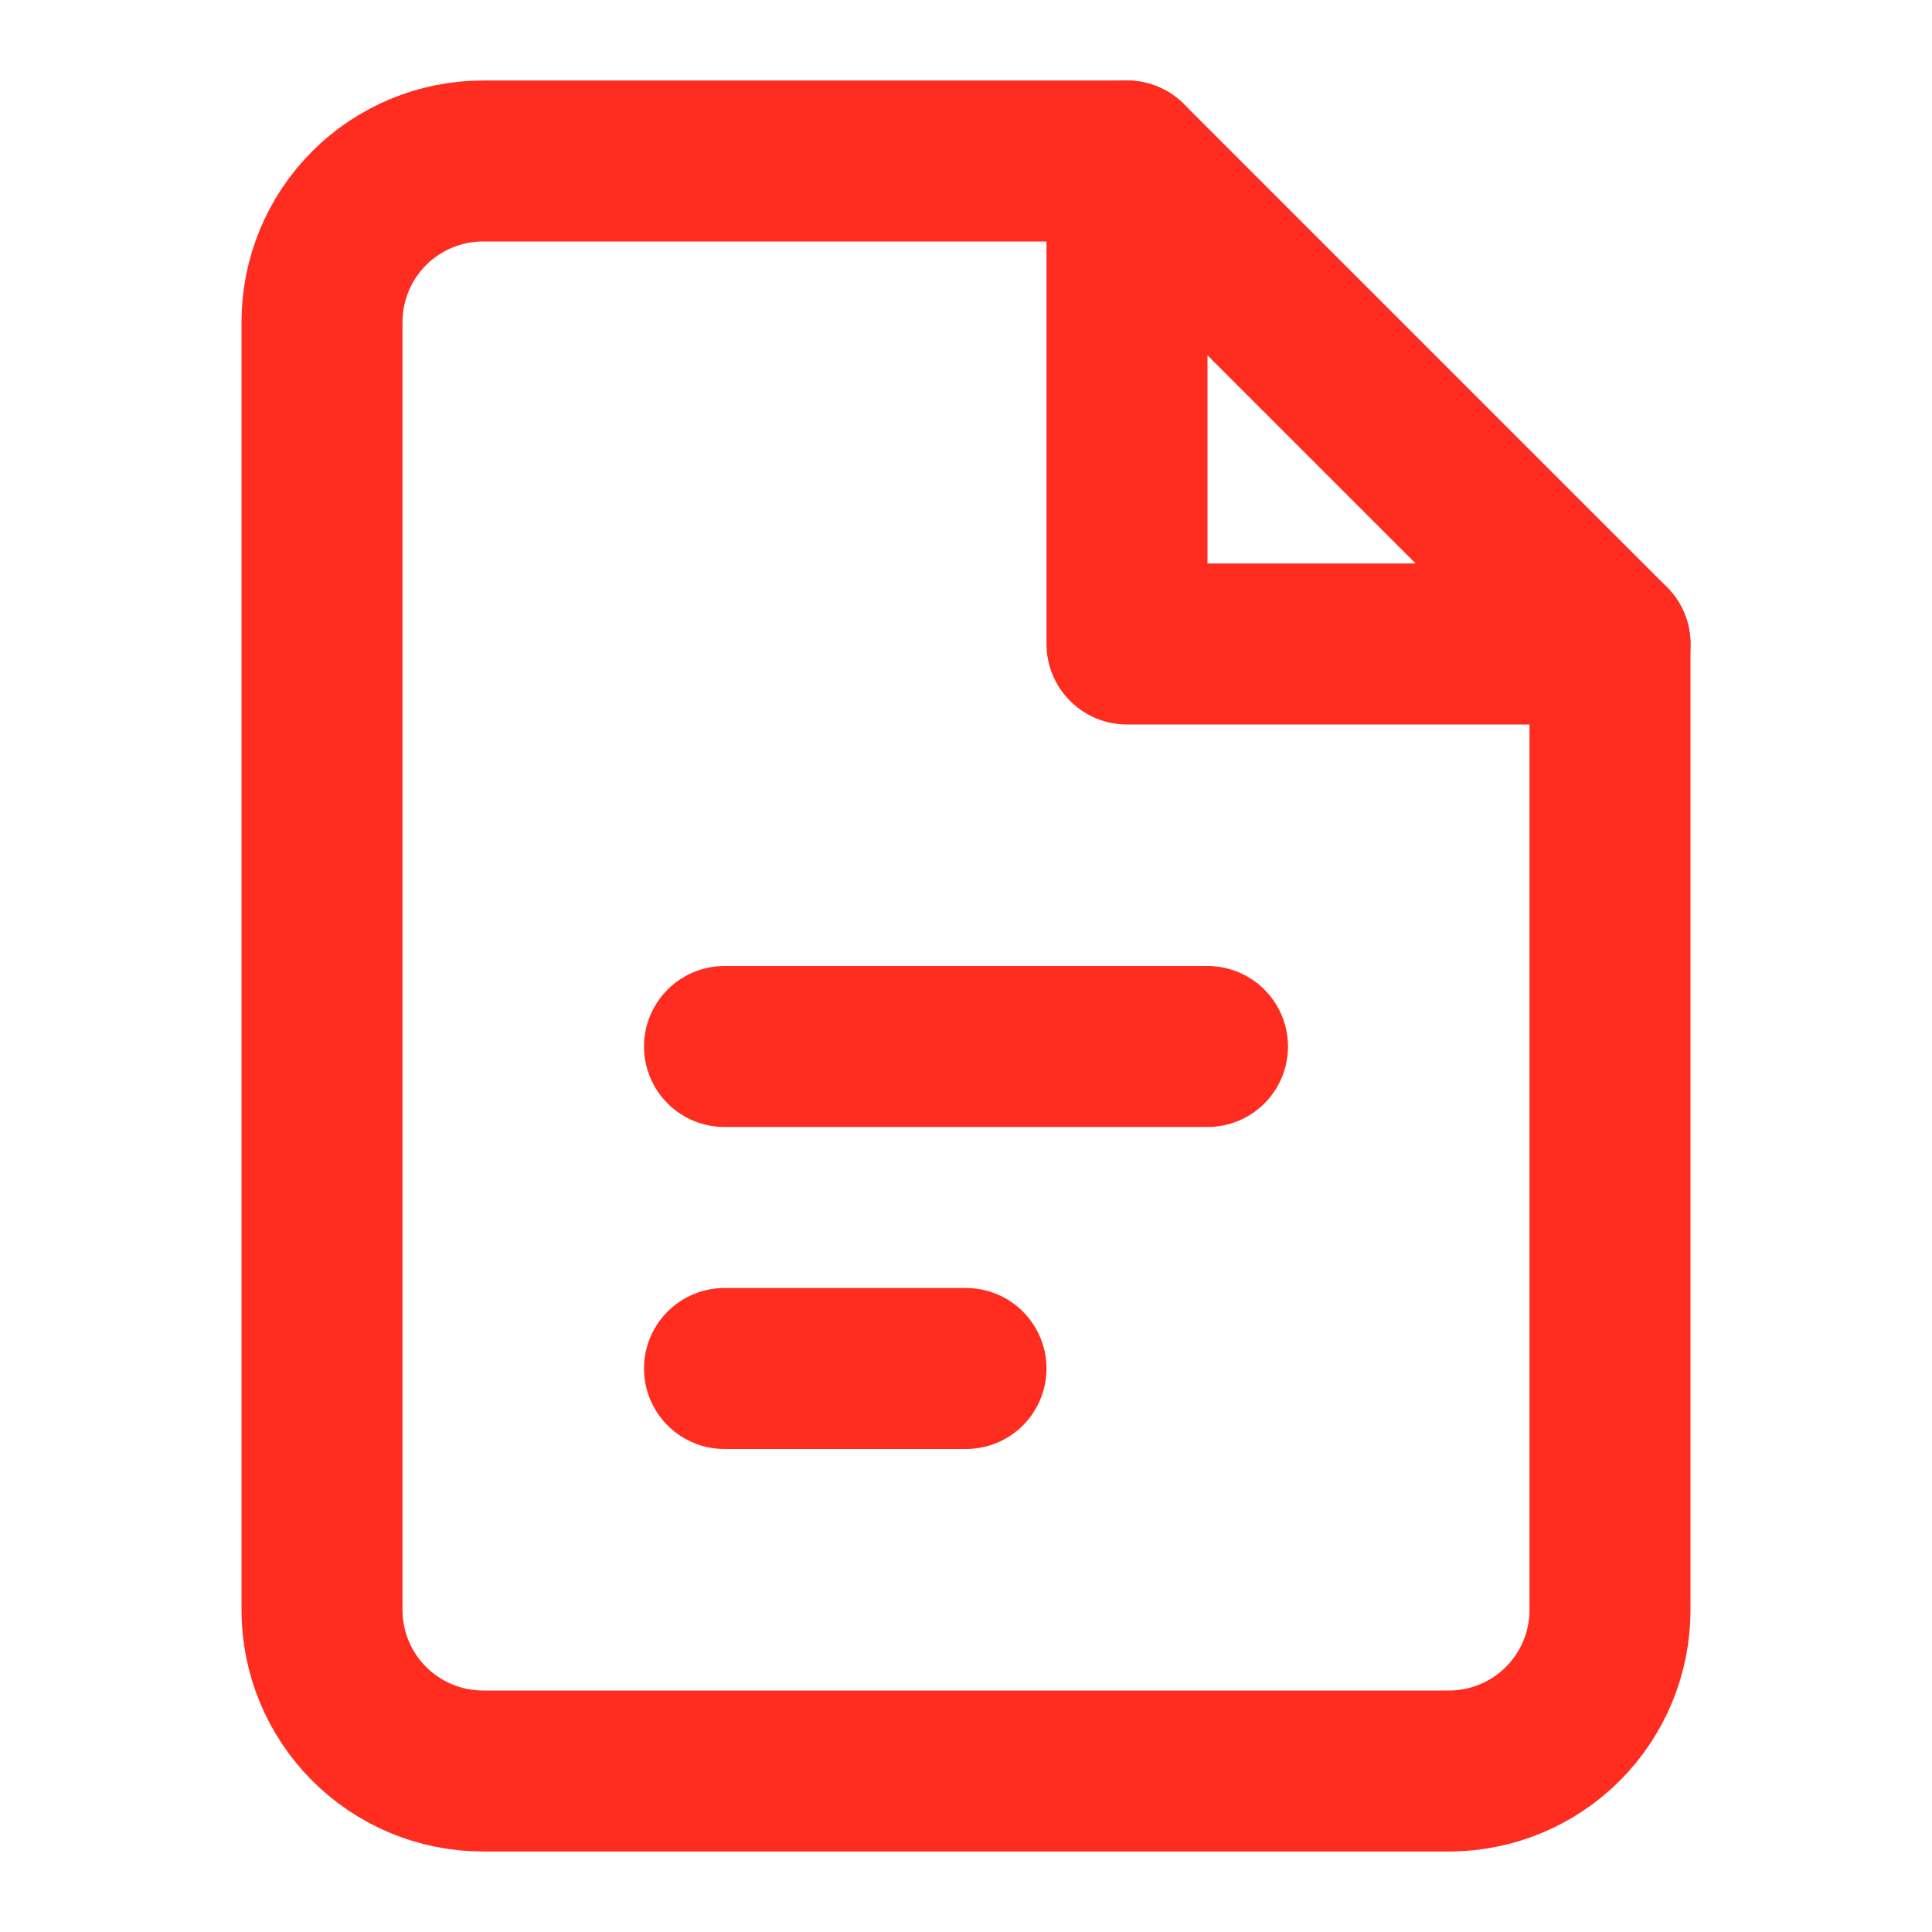 <svg width="64" height="64" viewBox="0 0 24 24" fill="none" xmlns="http://www.w3.org/2000/svg">
  <path d="M14 2H6C5.47 2 4.961 2.211 4.586 2.586C4.211 2.961 4 3.47 4 4V20C4 20.53 4.211 21.039 4.586 21.414C4.961 21.789 5.47 22 6 22H18C18.53 22 19.039 21.789 19.414 21.414C19.789 21.039 20 20.53 20 20V8L14 2Z" stroke="#FF2D20" stroke-width="2" stroke-linecap="round" stroke-linejoin="round"/>
  <path d="M14 2V8H20" stroke="#FF2D20" stroke-width="2" stroke-linecap="round" stroke-linejoin="round"/>
  <path d="M9 13H15" stroke="#FF2D20" stroke-width="2" stroke-linecap="round" stroke-linejoin="round"/>
  <path d="M9 17H12" stroke="#FF2D20" stroke-width="2" stroke-linecap="round" stroke-linejoin="round"/>
</svg>

